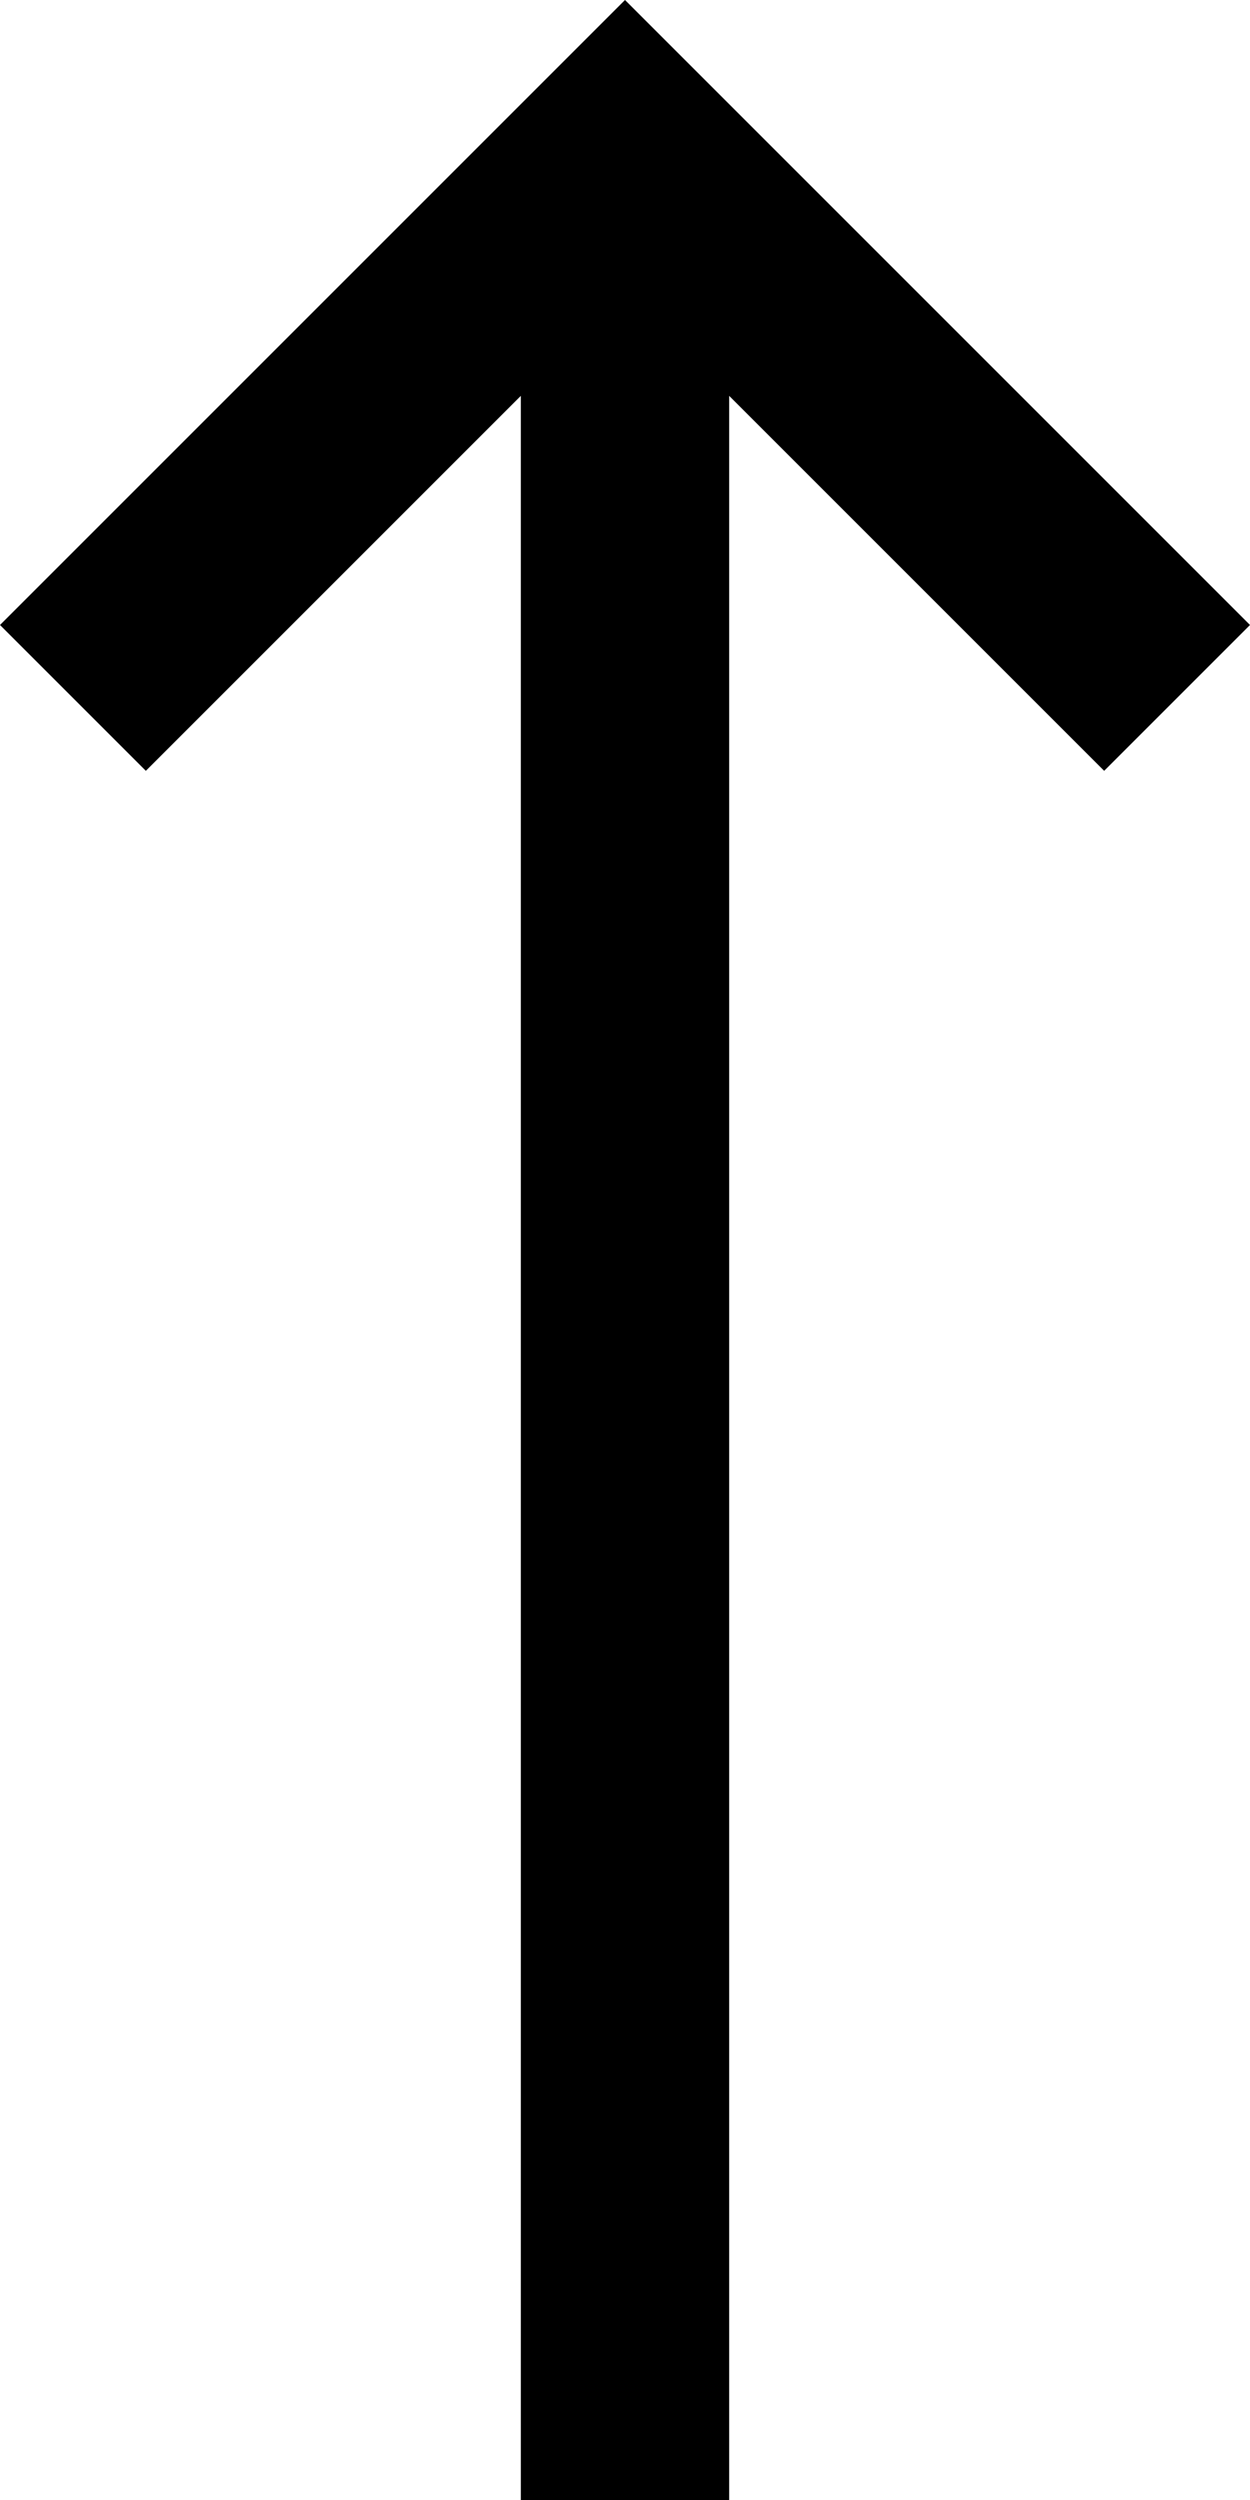﻿<?xml version="1.0" encoding="utf-8"?>
<svg version="1.1" xmlns:xlink="http://www.w3.org/1999/xlink" width="12px" height="24px" xmlns="http://www.w3.org/2000/svg">
  <defs>
    <pattern id="BGPattern" patternUnits="userSpaceOnUse" alignment="0 0" imageRepeat="None" />
    <mask fill="white" id="Clip3413">
      <path d="M 12 6  L 6 0  L 0 6  L 1.4 7.4  L 5 3.8  L 5 24  L 7 24  L 7 3.8  L 10.6 7.4  L 12 6  Z " fill-rule="evenodd" />
    </mask>
  </defs>
  <g transform="matrix(1 0 0 1 -4 -4 )">
    <path d="M 12 6  L 6 0  L 0 6  L 1.4 7.4  L 5 3.8  L 5 24  L 7 24  L 7 3.8  L 10.6 7.4  L 12 6  Z " fill-rule="nonzero" fill="rgba(0, 0, 0, 1)" stroke="none" transform="matrix(1 0 0 1 4 4 )" class="fill" />
    <path d="M 12 6  L 6 0  L 0 6  L 1.4 7.4  L 5 3.8  L 5 24  L 7 24  L 7 3.8  L 10.6 7.4  L 12 6  Z " stroke-width="0" stroke-dasharray="0" stroke="rgba(255, 255, 255, 0)" fill="none" transform="matrix(1 0 0 1 4 4 )" class="stroke" mask="url(#Clip3413)" />
  </g>
</svg>